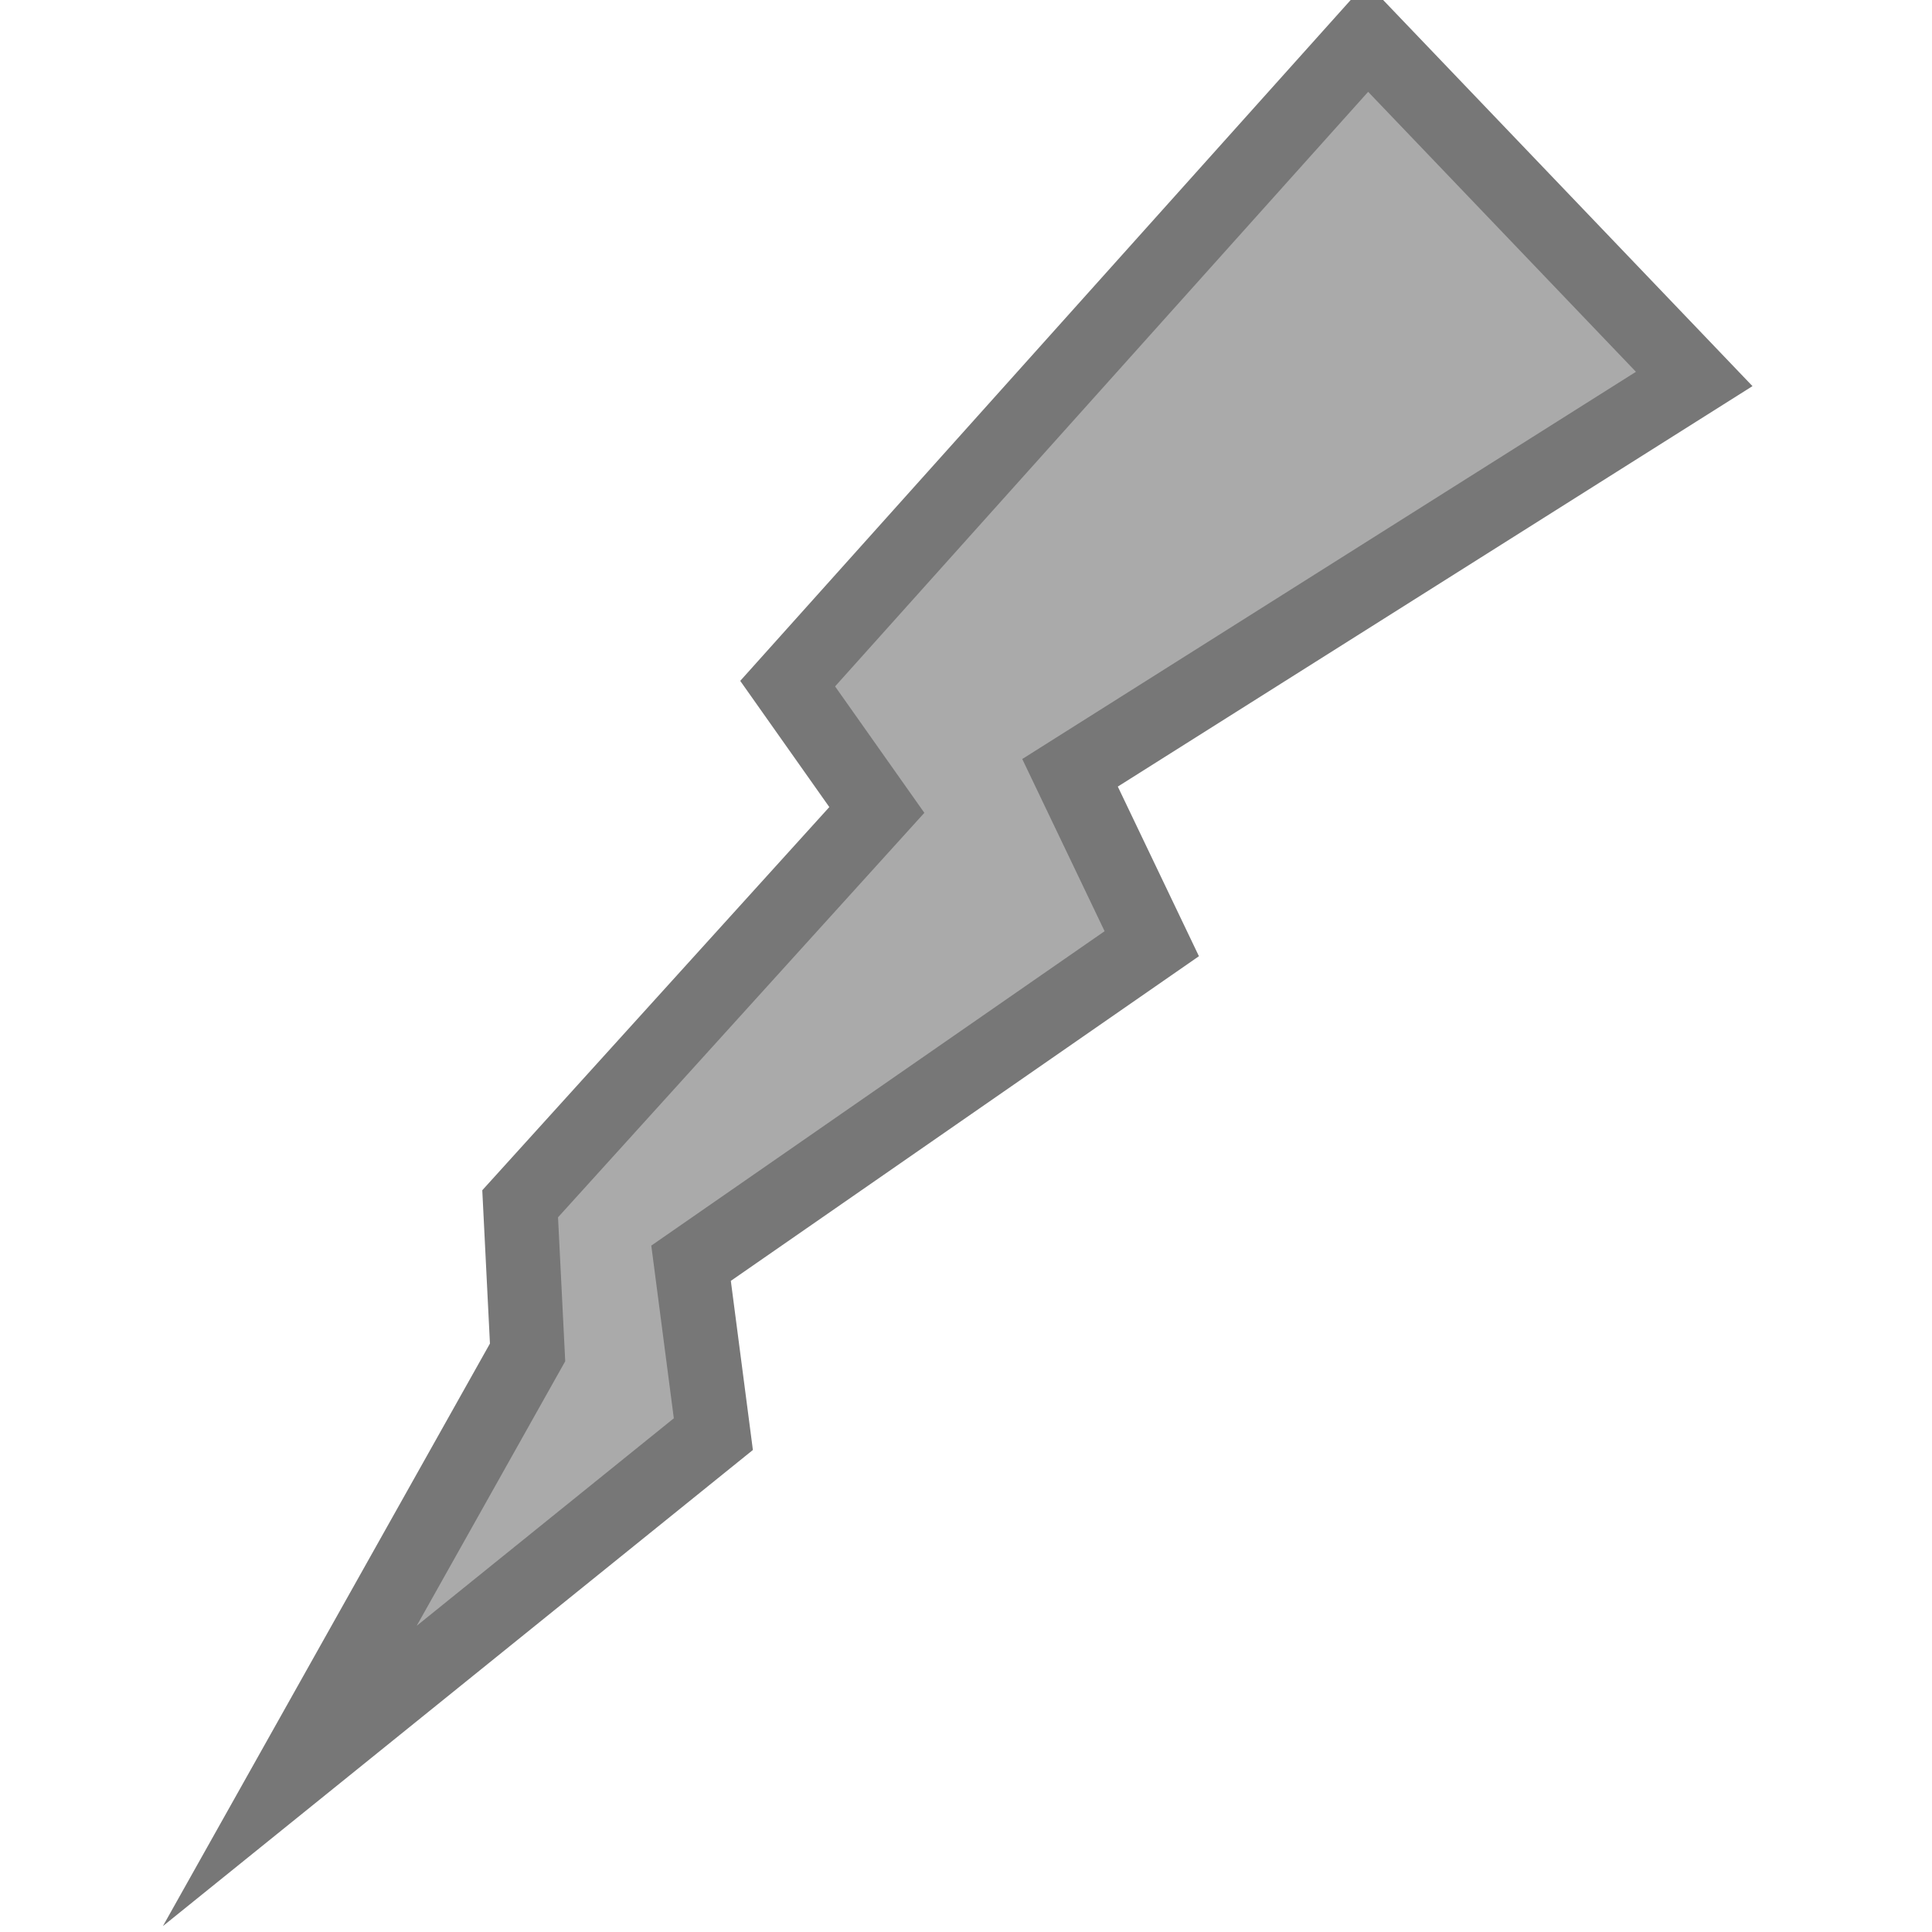 <?xml version="1.0" encoding="utf-8"?>
<!-- Generator: Adobe Illustrator 22.0.0, SVG Export Plug-In . SVG Version: 6.00 Build 0)  -->
<svg version="1.1" id="Layer_1" xmlns="http://www.w3.org/2000/svg" xmlns:xlink="http://www.w3.org/1999/xlink" x="0px" y="0px"
	 viewBox="0 0 26 26" style="enable-background:new 0 0 26 26;" xml:space="preserve">
<style type="text/css">
	.st0{fill:#AAAAAA;stroke:#777777;stroke-miterlimit:10;}
</style>
<polygon class="st0" points="14.4,10.4 22.8,5.1 18.4,0.5 10.6,9.2 11.8,10.9 7,16.2 7.1,18.2 3.9,23.9 9.6,19.3 9.3,17 15.5,12.7 
	"/>
</svg>
